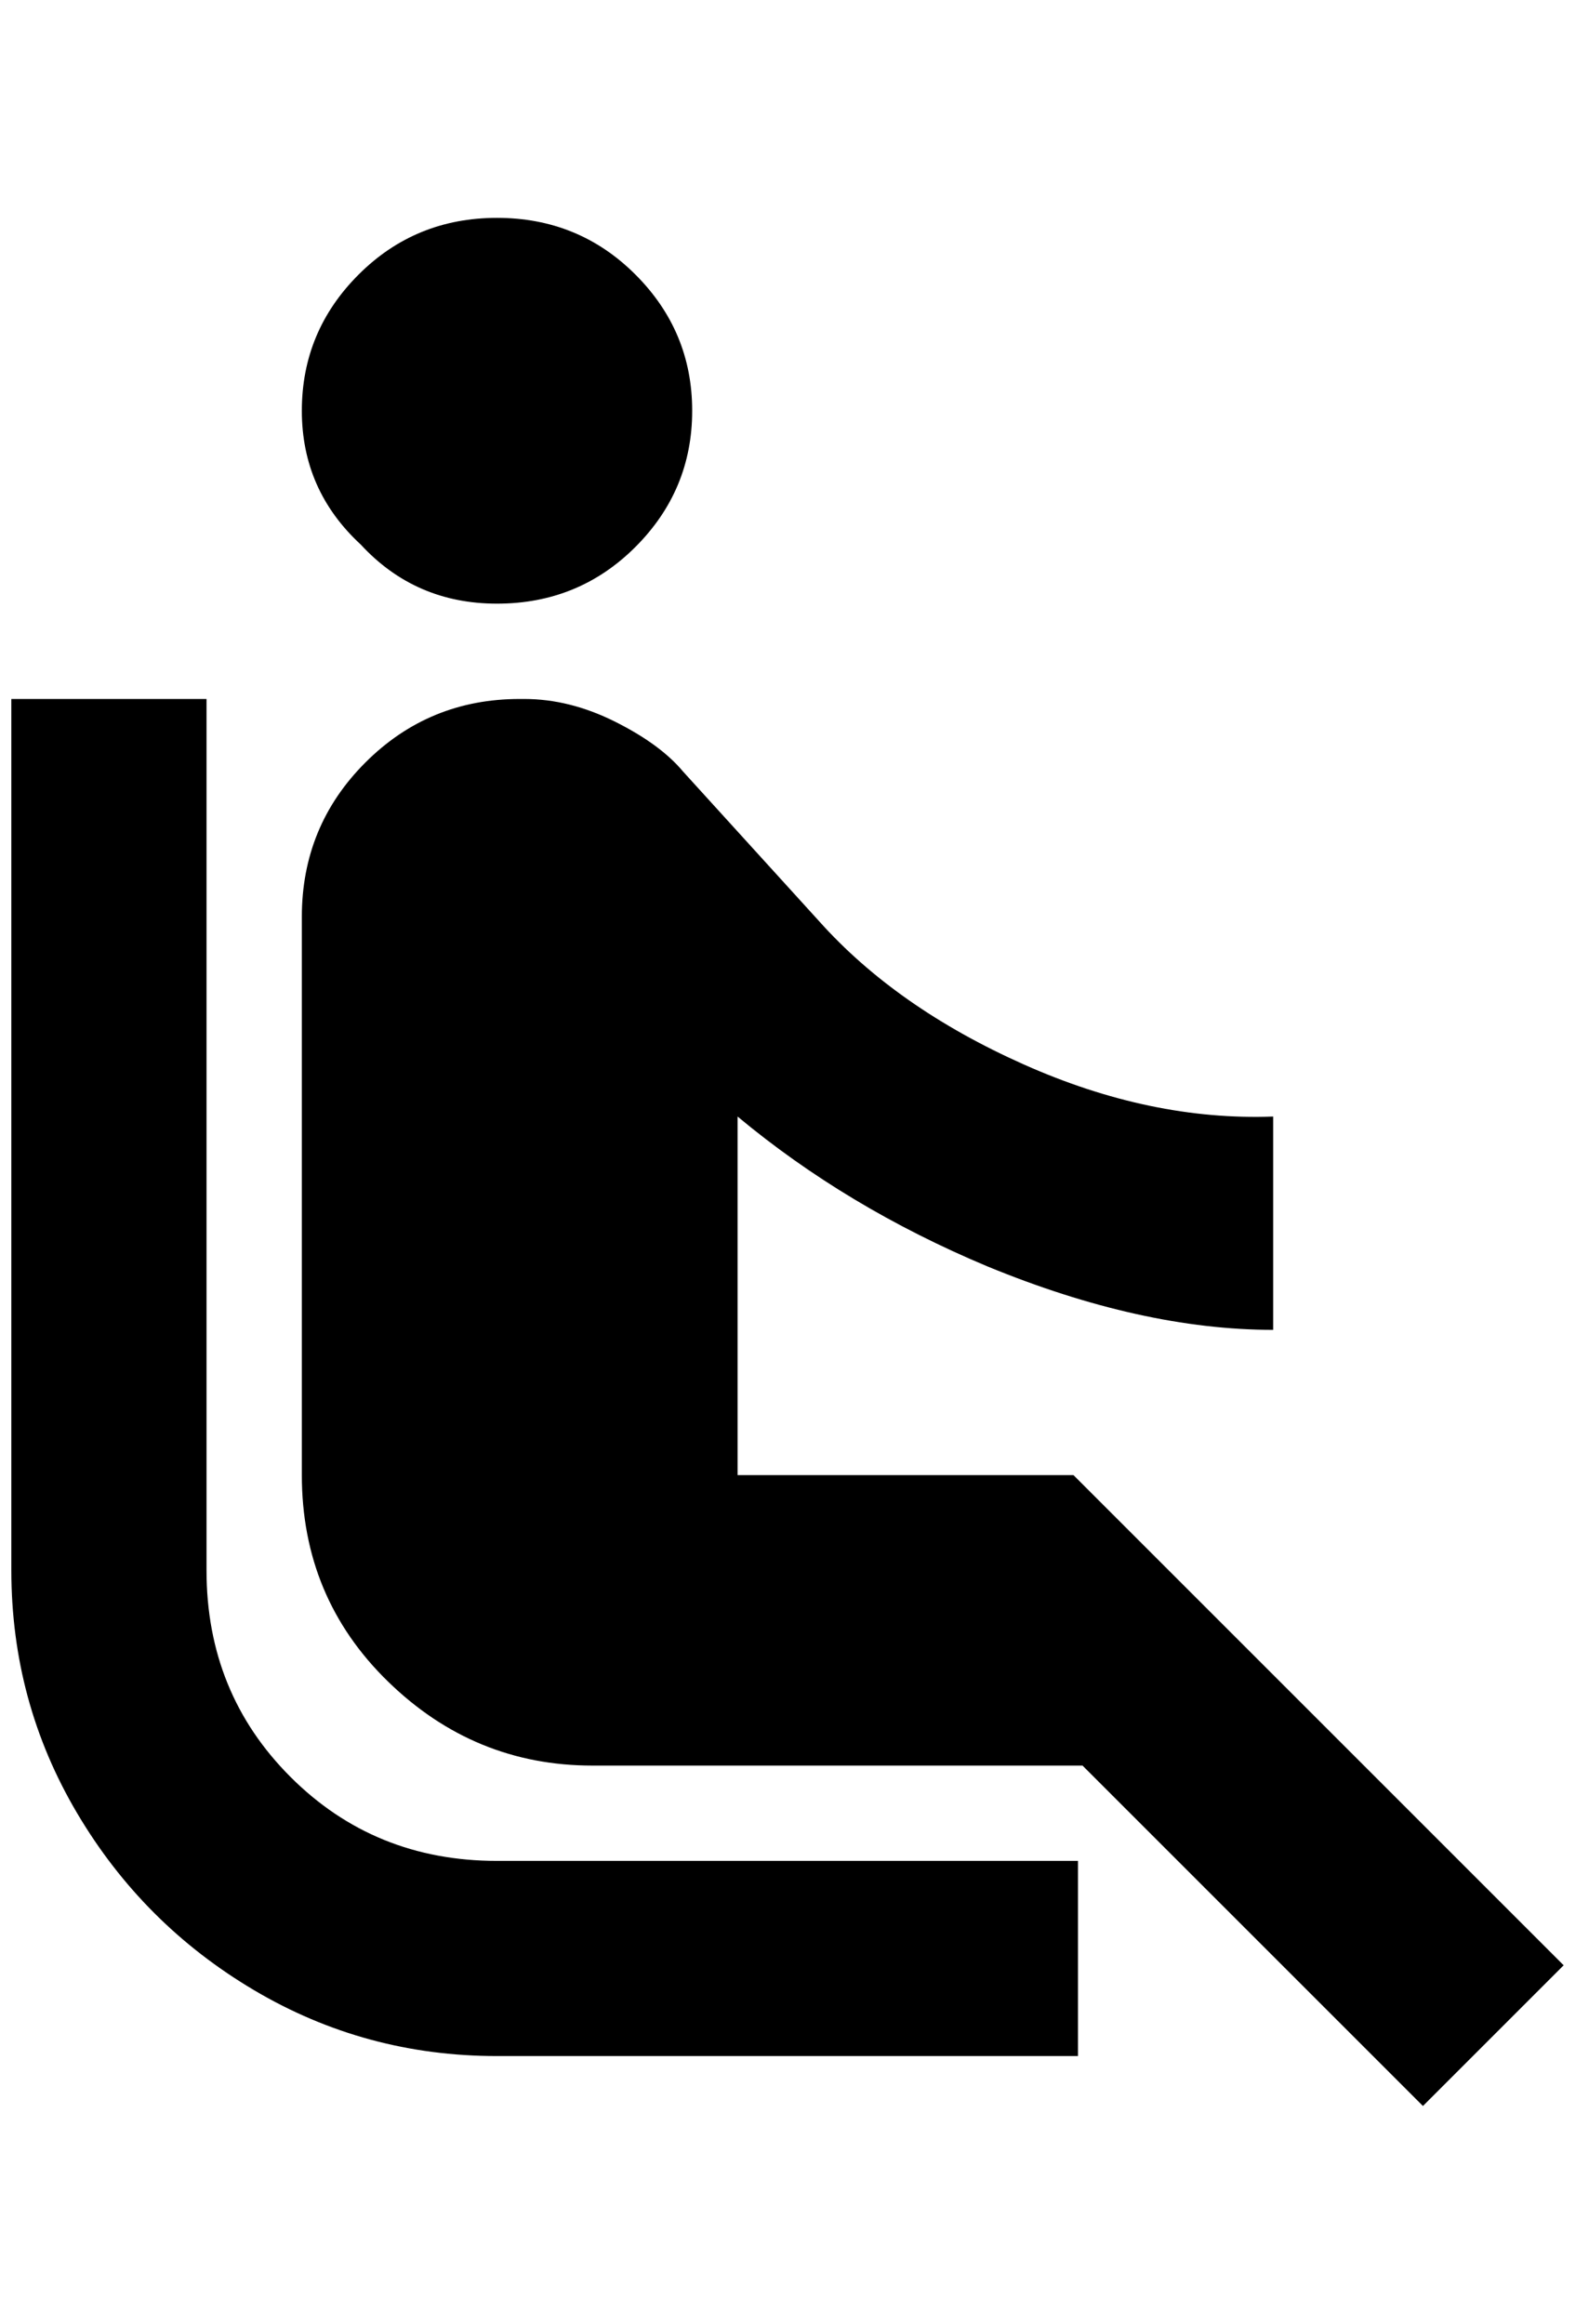 <?xml version="1.0" standalone="no"?>
<!DOCTYPE svg PUBLIC "-//W3C//DTD SVG 1.1//EN" "http://www.w3.org/Graphics/SVG/1.1/DTD/svg11.dtd" >
<svg xmlns="http://www.w3.org/2000/svg" xmlns:xlink="http://www.w3.org/1999/xlink" version="1.1" viewBox="-10 0 1388 2048">
   <path fill="currentColor"
d="M308 480q-52 -48 -52 -118t50 -120t122 -50t122 50t50 120t-50 120t-122 50t-120 -52zM172 1384v-768h-172v768q0 116 58 214t156 156t214 58h512v-172h-512q-108 0 -182 -74t-74 -182zM1368 1732l-432 -432h-296v-316q96 80 220 132q136 56 252 56v-188q-108 4 -220 -46
t-180 -126l-120 -132q-20 -24 -60 -44t-80 -20h-4q-80 0 -136 56t-56 136v492q0 108 76 182t180 74h432l300 300z" />
</svg>
